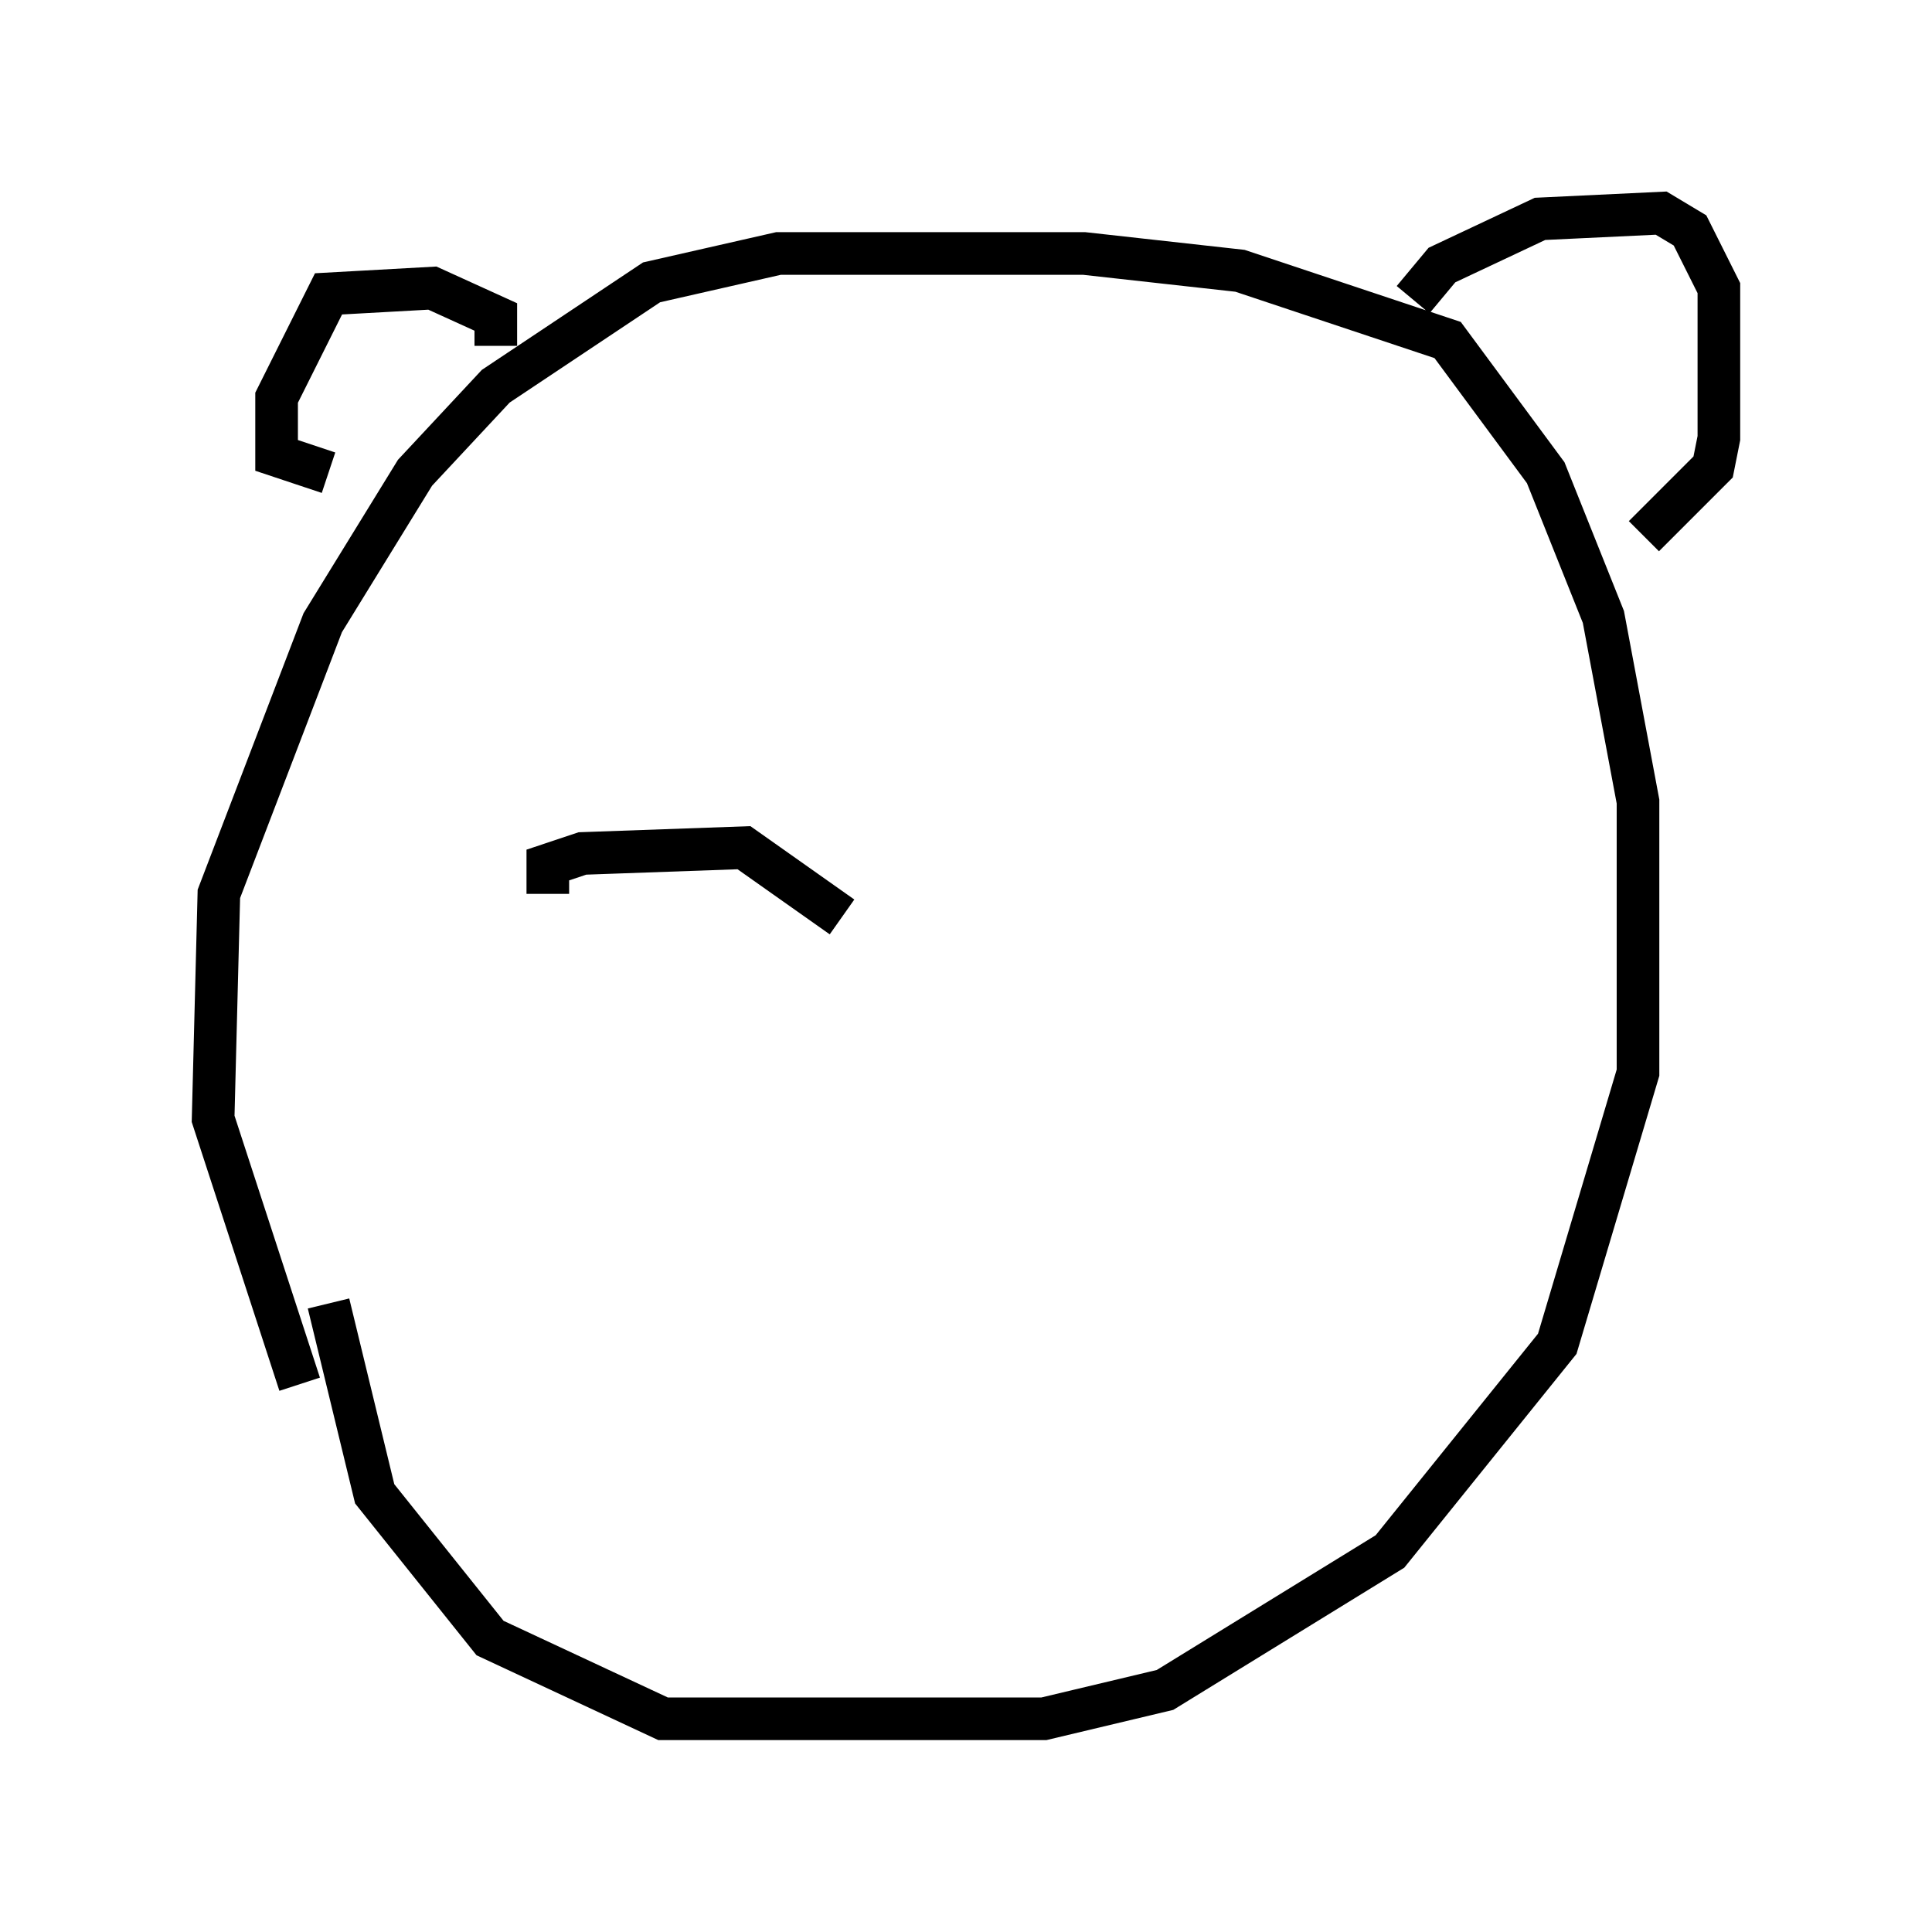 <?xml version="1.0" encoding="utf-8" ?>
<svg baseProfile="full" height="45.318" version="1.1" width="45.318" xmlns="http://www.w3.org/2000/svg" xmlns:ev="http://www.w3.org/2001/xml-events" xmlns:xlink="http://www.w3.org/1999/xlink"><defs /><rect fill="white" height="45.318" width="45.318" x="0" y="0" /><path d="M7.3, 35.852 m-0.271, -3.383 l-2.03, -6.225 0.135, -5.277 l2.436, -6.36 2.165, -3.518 l1.894, -2.03 3.654, -2.436 l2.977, -0.677 7.172, 0.0 l3.654, 0.406 4.871, 1.624 l2.3, 3.112 1.353, 3.383 l0.812, 4.33 0.0, 6.36 l-1.894, 6.36 -3.924, 4.871 l-5.277, 3.248 -2.842, 0.677 l-8.931, 0.0 -4.059, -1.894 l-2.706, -3.383 -1.083, -4.465 m3.924, -22.463 l0.0, -0.677 -1.488, -0.677 l-2.436, 0.135 -1.218, 2.436 l0.0, 1.353 1.218, 0.406 m25.44, -4.059 l0.677, -0.812 2.3, -1.083 l2.842, -0.135 0.677, 0.406 l0.677, 1.353 0.0, 3.518 l-0.135, 0.677 -1.624, 1.624 m-25.71, 8.39 l0.0, -0.677 0.812, -0.271 l3.789, -0.135 2.3, 1.624 " fill="none" stroke="black" stroke-width="1" /></svg>